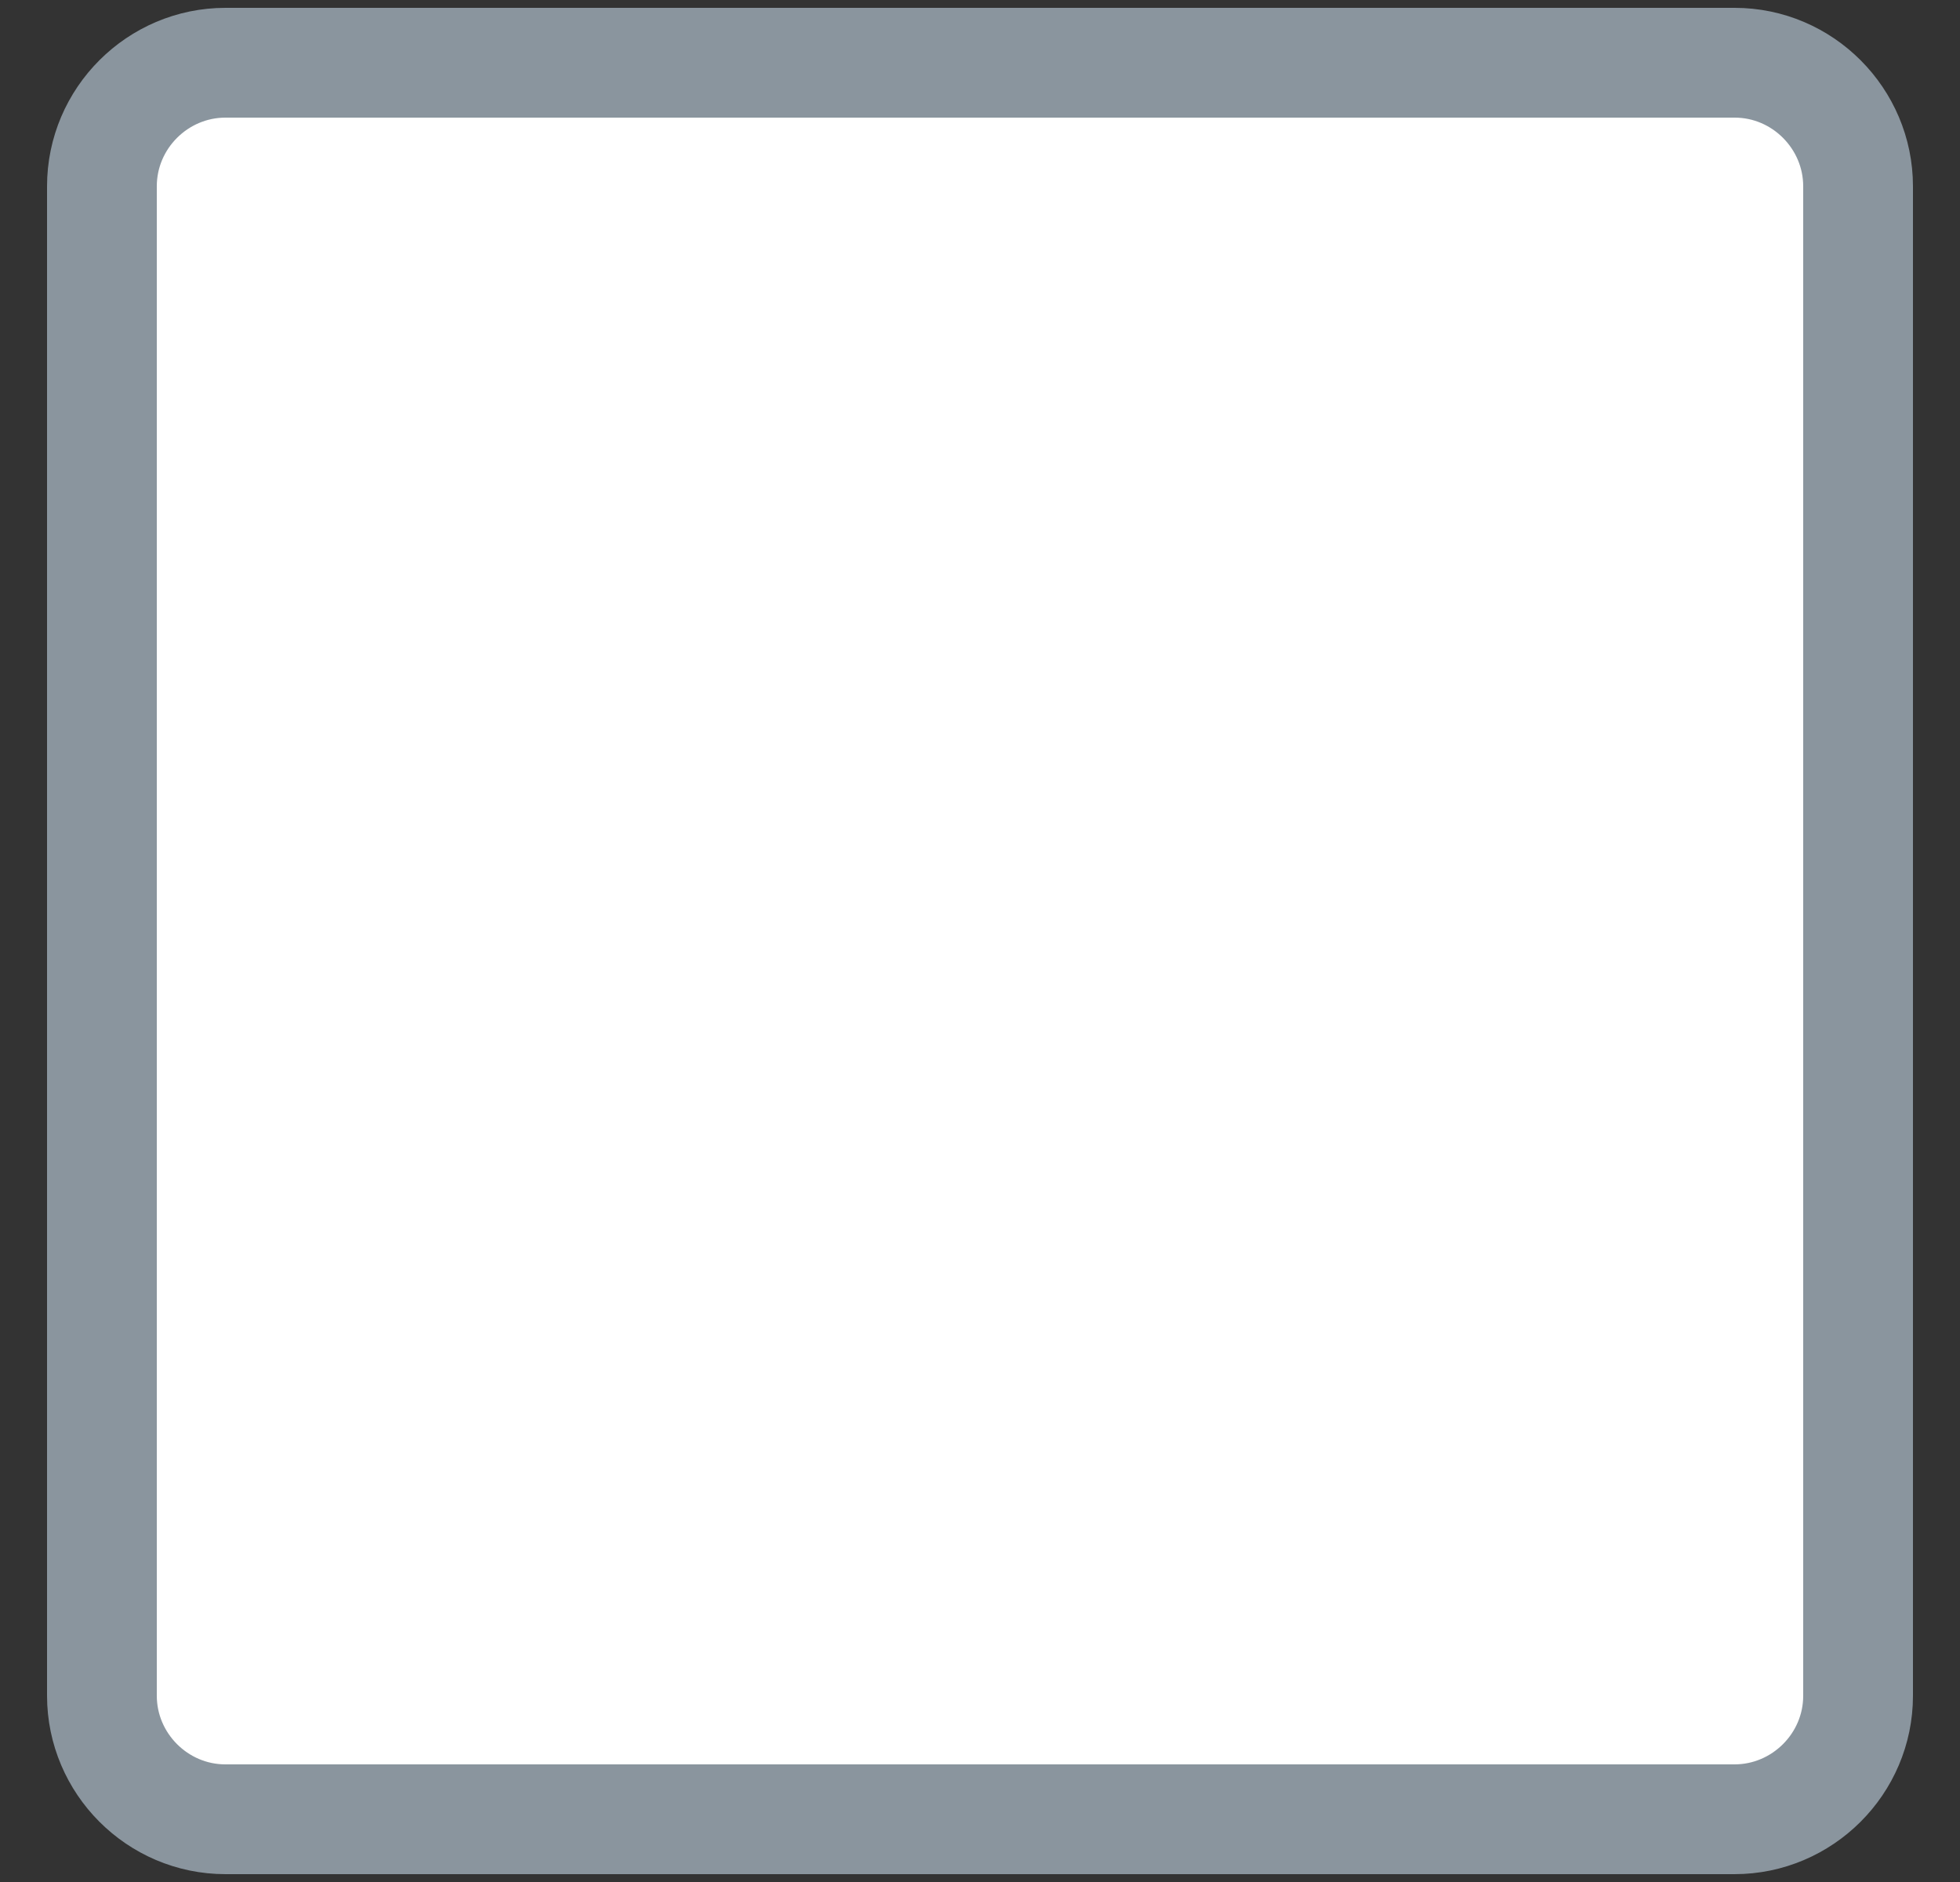 <?xml version="1.0" encoding="UTF-8" standalone="no"?>
<svg
   width="25"
   height="24"
   version="1.1"
   id="svg4"
   sodipodi:docname="checkbox-unchecked.svg"
   inkscape:version="1.2.2 (b0a8486541, 2022-12-01)"
   xmlns:inkscape="http://www.inkscape.org/namespaces/inkscape"
   xmlns:sodipodi="http://sodipodi.sourceforge.net/DTD/sodipodi-0.dtd"
   xmlns="http://www.w3.org/2000/svg"
   xmlns:svg="http://www.w3.org/2000/svg">
  <rect width="100%" height="100%" fill="#333333" stroke="none"/>
  <defs
     id="defs8" />
  <sodipodi:namedview
     id="namedview6"
     pagecolor="#505050"
     bordercolor="#ffffff"
     borderopacity="1"
     inkscape:showpageshadow="0"
     inkscape:pageopacity="0"
     inkscape:pagecheckerboard="1"
     inkscape:deskcolor="#505050"
     showgrid="false"
     inkscape:zoom="35.125"
     inkscape:cx="7.8718861"
     inkscape:cy="12"
     inkscape:window-width="1920"
     inkscape:window-height="1052"
     inkscape:window-x="0"
     inkscape:window-y="28"
     inkscape:window-maximized="1"
     inkscape:current-layer="svg4" />
  <path
     fill="#FFF"
     fill-rule="evenodd"
     stroke="#C5CDD5"
     stroke-width="1.4"
     d="M1.3 2.376C1.3 1.507 2.012.8 2.876.8h19.249C22.993.8 23.7 1.512 23.7 2.376v19.249C23.7 22.493 22.988 23.2 22.124 23.2H2.876C2.007 23.2 1.3 22.488 1.3 21.624V2.376z"
     id="path2"
     style="stroke:#8a959e;stroke-opacity:1" />
</svg>
